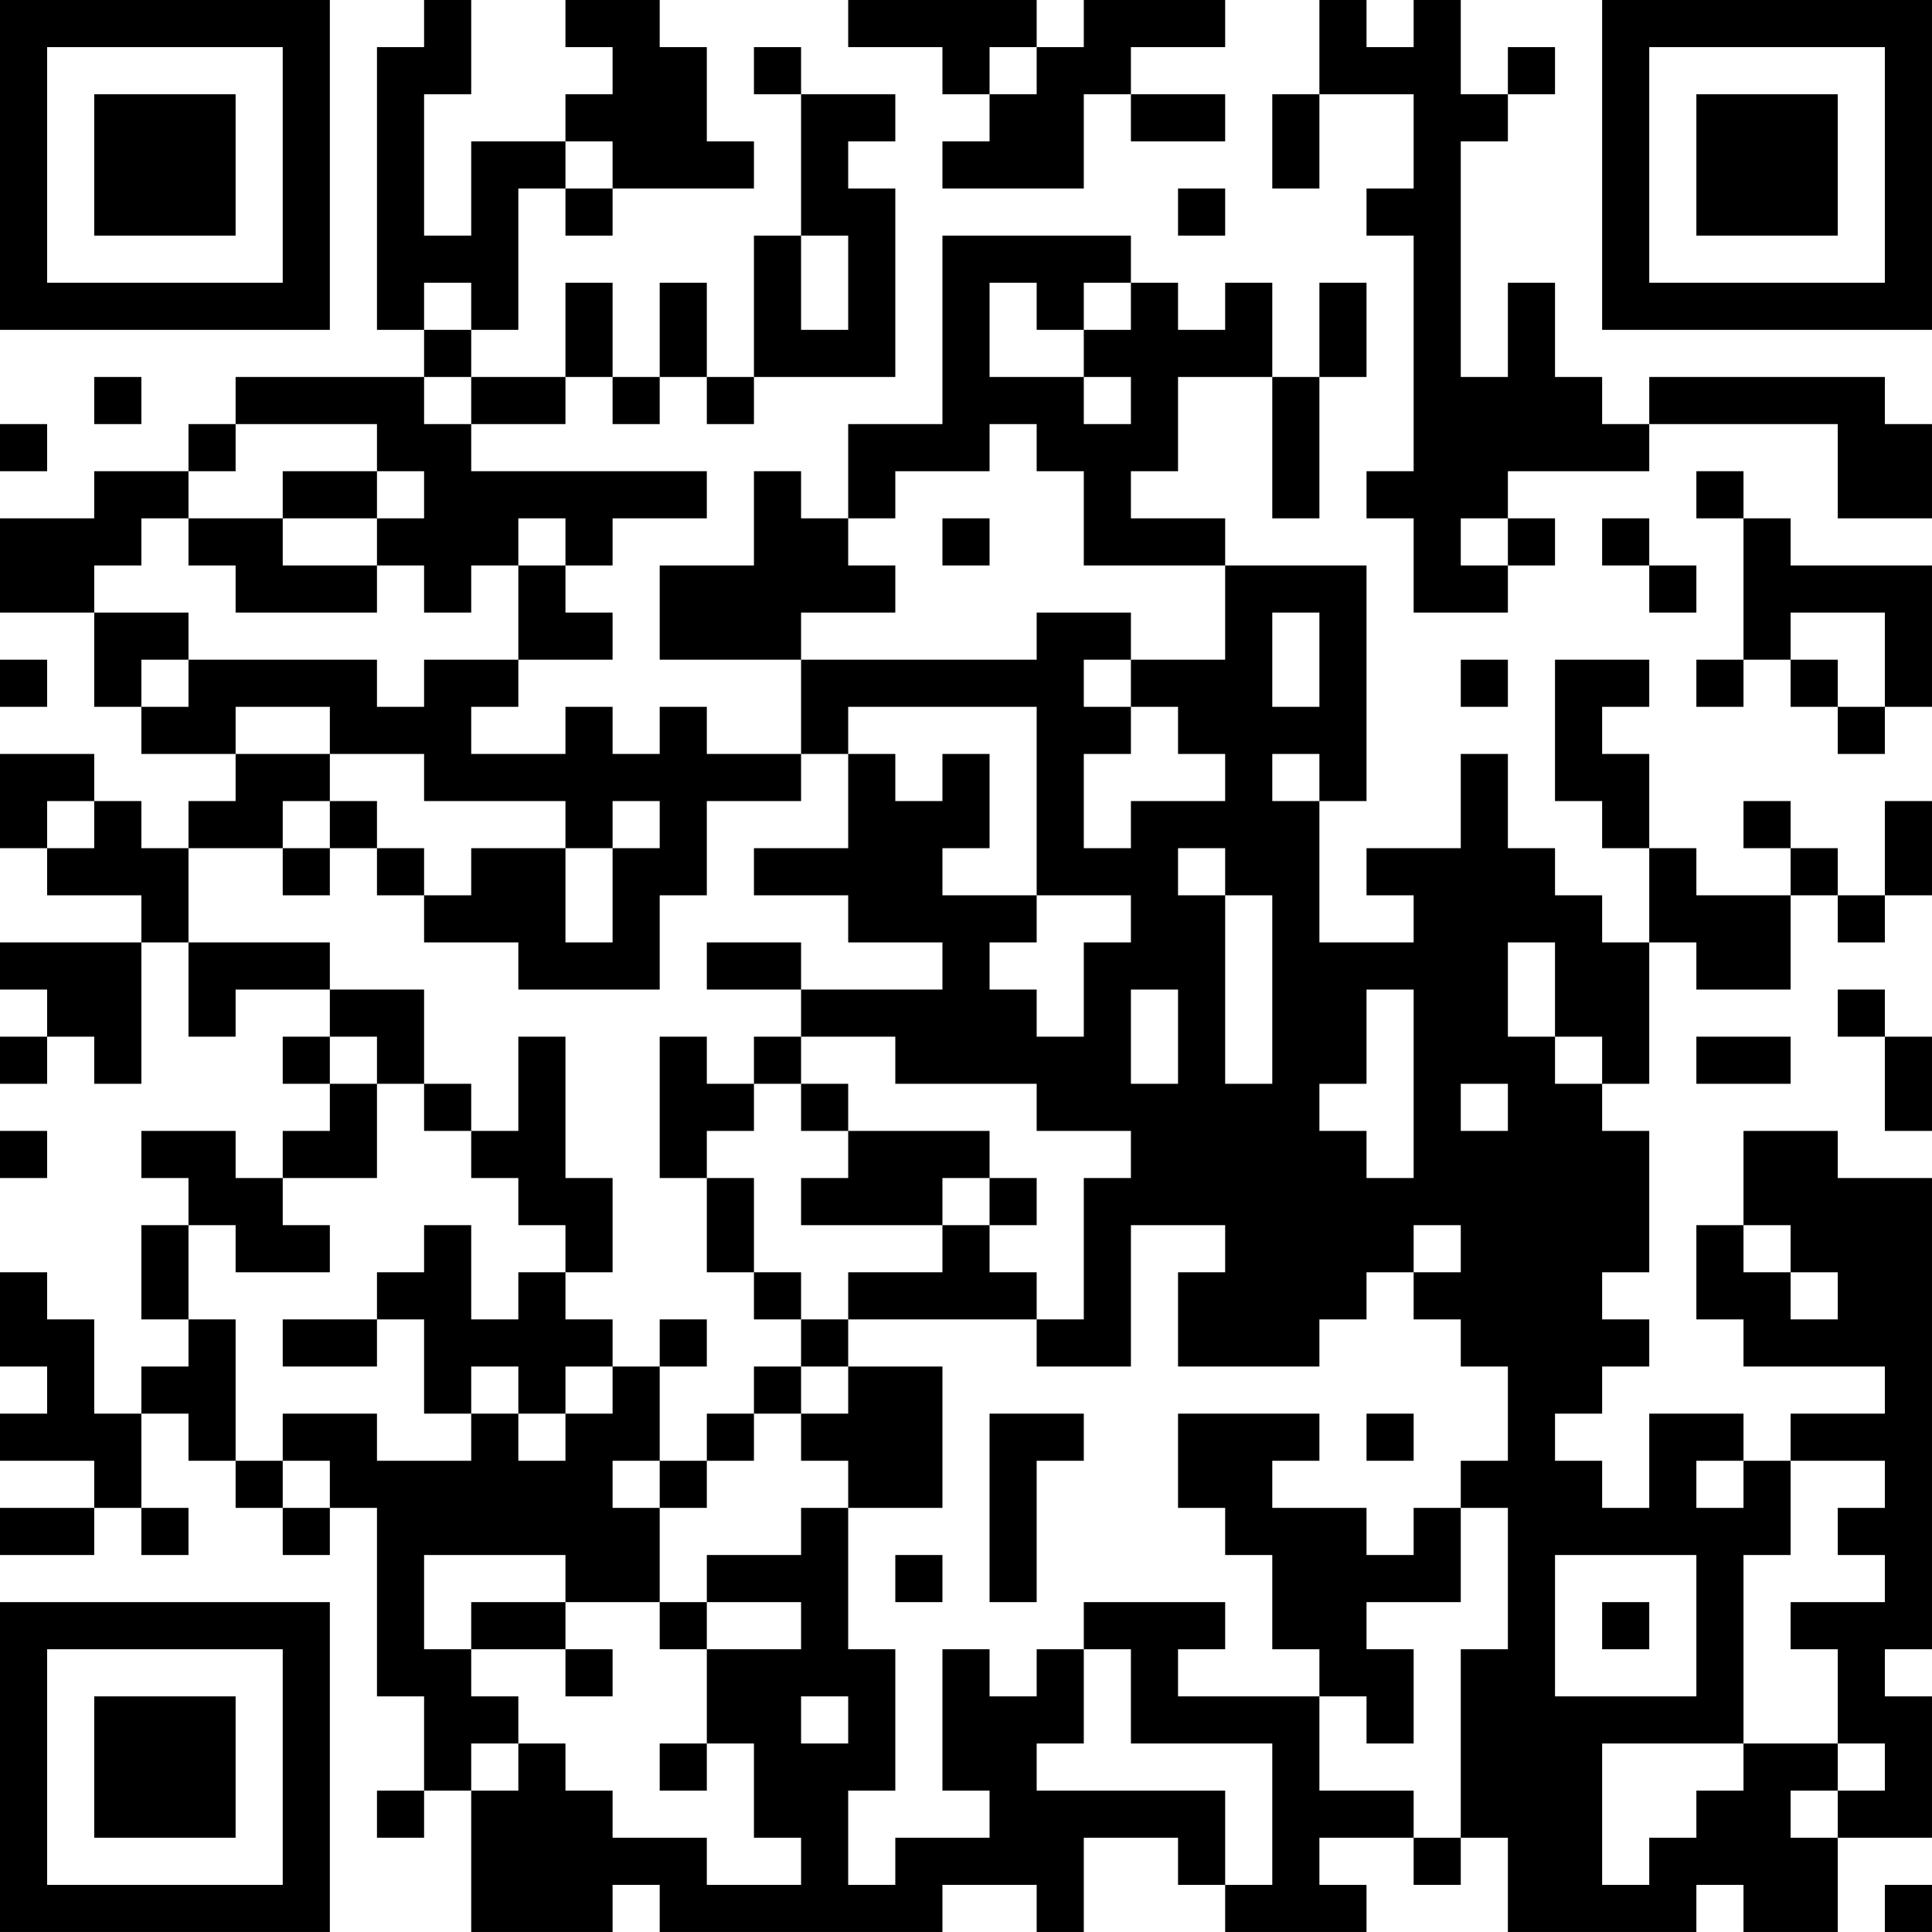 <?xml version="1.0" encoding="UTF-8"?>
<svg xmlns="http://www.w3.org/2000/svg" version="1.1" width="200" height="200" viewBox="0 0 200 200"><rect x="0" y="0" width="200" height="200" fill="#ffffff"/><g transform="scale(4.878)"><g transform="translate(0,0)"><path fill-rule="evenodd" d="M9 0L9 1L8 1L8 7L9 7L9 8L5 8L5 9L4 9L4 10L2 10L2 11L0 11L0 13L2 13L2 15L3 15L3 16L5 16L5 17L4 17L4 18L3 18L3 17L2 17L2 16L0 16L0 18L1 18L1 19L3 19L3 20L0 20L0 21L1 21L1 22L0 22L0 23L1 23L1 22L2 22L2 23L3 23L3 20L4 20L4 22L5 22L5 21L7 21L7 22L6 22L6 23L7 23L7 24L6 24L6 25L5 25L5 24L3 24L3 25L4 25L4 26L3 26L3 28L4 28L4 29L3 29L3 30L2 30L2 28L1 28L1 27L0 27L0 29L1 29L1 30L0 30L0 31L2 31L2 32L0 32L0 33L2 33L2 32L3 32L3 33L4 33L4 32L3 32L3 30L4 30L4 31L5 31L5 32L6 32L6 33L7 33L7 32L8 32L8 36L9 36L9 38L8 38L8 39L9 39L9 38L10 38L10 41L13 41L13 40L14 40L14 41L20 41L20 40L22 40L22 41L23 41L23 39L25 39L25 40L26 40L26 41L29 41L29 40L28 40L28 39L30 39L30 40L31 40L31 39L32 39L32 41L36 41L36 40L37 40L37 41L39 41L39 39L41 39L41 36L40 36L40 35L41 35L41 25L39 25L39 24L37 24L37 26L36 26L36 28L37 28L37 29L40 29L40 30L38 30L38 31L37 31L37 30L35 30L35 32L34 32L34 31L33 31L33 30L34 30L34 29L35 29L35 28L34 28L34 27L35 27L35 24L34 24L34 23L35 23L35 20L36 20L36 21L38 21L38 19L39 19L39 20L40 20L40 19L41 19L41 17L40 17L40 19L39 19L39 18L38 18L38 17L37 17L37 18L38 18L38 19L36 19L36 18L35 18L35 16L34 16L34 15L35 15L35 14L33 14L33 17L34 17L34 18L35 18L35 20L34 20L34 19L33 19L33 18L32 18L32 16L31 16L31 18L29 18L29 19L30 19L30 20L28 20L28 17L29 17L29 12L26 12L26 11L24 11L24 10L25 10L25 8L27 8L27 11L28 11L28 8L29 8L29 6L28 6L28 8L27 8L27 6L26 6L26 7L25 7L25 6L24 6L24 5L20 5L20 9L18 9L18 11L17 11L17 10L16 10L16 12L14 12L14 14L17 14L17 16L15 16L15 15L14 15L14 16L13 16L13 15L12 15L12 16L10 16L10 15L11 15L11 14L13 14L13 13L12 13L12 12L13 12L13 11L15 11L15 10L10 10L10 9L12 9L12 8L13 8L13 9L14 9L14 8L15 8L15 9L16 9L16 8L19 8L19 4L18 4L18 3L19 3L19 2L17 2L17 1L16 1L16 2L17 2L17 5L16 5L16 8L15 8L15 6L14 6L14 8L13 8L13 6L12 6L12 8L10 8L10 7L11 7L11 4L12 4L12 5L13 5L13 4L16 4L16 3L15 3L15 1L14 1L14 0L12 0L12 1L13 1L13 2L12 2L12 3L10 3L10 5L9 5L9 2L10 2L10 0ZM18 0L18 1L20 1L20 2L21 2L21 3L20 3L20 4L23 4L23 2L24 2L24 3L26 3L26 2L24 2L24 1L26 1L26 0L23 0L23 1L22 1L22 0ZM28 0L28 2L27 2L27 4L28 4L28 2L30 2L30 4L29 4L29 5L30 5L30 10L29 10L29 11L30 11L30 13L32 13L32 12L33 12L33 11L32 11L32 10L35 10L35 9L39 9L39 11L41 11L41 9L40 9L40 8L35 8L35 9L34 9L34 8L33 8L33 6L32 6L32 8L31 8L31 3L32 3L32 2L33 2L33 1L32 1L32 2L31 2L31 0L30 0L30 1L29 1L29 0ZM21 1L21 2L22 2L22 1ZM12 3L12 4L13 4L13 3ZM25 4L25 5L26 5L26 4ZM17 5L17 7L18 7L18 5ZM9 6L9 7L10 7L10 6ZM21 6L21 8L23 8L23 9L24 9L24 8L23 8L23 7L24 7L24 6L23 6L23 7L22 7L22 6ZM2 8L2 9L3 9L3 8ZM9 8L9 9L10 9L10 8ZM0 9L0 10L1 10L1 9ZM5 9L5 10L4 10L4 11L3 11L3 12L2 12L2 13L4 13L4 14L3 14L3 15L4 15L4 14L8 14L8 15L9 15L9 14L11 14L11 12L12 12L12 11L11 11L11 12L10 12L10 13L9 13L9 12L8 12L8 11L9 11L9 10L8 10L8 9ZM21 9L21 10L19 10L19 11L18 11L18 12L19 12L19 13L17 13L17 14L22 14L22 13L24 13L24 14L23 14L23 15L24 15L24 16L23 16L23 18L24 18L24 17L26 17L26 16L25 16L25 15L24 15L24 14L26 14L26 12L23 12L23 10L22 10L22 9ZM6 10L6 11L4 11L4 12L5 12L5 13L8 13L8 12L6 12L6 11L8 11L8 10ZM36 10L36 11L37 11L37 14L36 14L36 15L37 15L37 14L38 14L38 15L39 15L39 16L40 16L40 15L41 15L41 12L38 12L38 11L37 11L37 10ZM20 11L20 12L21 12L21 11ZM31 11L31 12L32 12L32 11ZM34 11L34 12L35 12L35 13L36 13L36 12L35 12L35 11ZM27 13L27 15L28 15L28 13ZM38 13L38 14L39 14L39 15L40 15L40 13ZM0 14L0 15L1 15L1 14ZM31 14L31 15L32 15L32 14ZM5 15L5 16L7 16L7 17L6 17L6 18L4 18L4 20L7 20L7 21L9 21L9 23L8 23L8 22L7 22L7 23L8 23L8 25L6 25L6 26L7 26L7 27L5 27L5 26L4 26L4 28L5 28L5 31L6 31L6 32L7 32L7 31L6 31L6 30L8 30L8 31L10 31L10 30L11 30L11 31L12 31L12 30L13 30L13 29L14 29L14 31L13 31L13 32L14 32L14 34L12 34L12 33L9 33L9 35L10 35L10 36L11 36L11 37L10 37L10 38L11 38L11 37L12 37L12 38L13 38L13 39L15 39L15 40L17 40L17 39L16 39L16 37L15 37L15 35L17 35L17 34L15 34L15 33L17 33L17 32L18 32L18 35L19 35L19 38L18 38L18 40L19 40L19 39L21 39L21 38L20 38L20 35L21 35L21 36L22 36L22 35L23 35L23 37L22 37L22 38L26 38L26 40L27 40L27 37L24 37L24 35L23 35L23 34L26 34L26 35L25 35L25 36L28 36L28 38L30 38L30 39L31 39L31 35L32 35L32 32L31 32L31 31L32 31L32 29L31 29L31 28L30 28L30 27L31 27L31 26L30 26L30 27L29 27L29 28L28 28L28 29L25 29L25 27L26 27L26 26L24 26L24 29L22 29L22 28L23 28L23 25L24 25L24 24L22 24L22 23L19 23L19 22L17 22L17 21L20 21L20 20L18 20L18 19L16 19L16 18L18 18L18 16L19 16L19 17L20 17L20 16L21 16L21 18L20 18L20 19L22 19L22 20L21 20L21 21L22 21L22 22L23 22L23 20L24 20L24 19L22 19L22 15L18 15L18 16L17 16L17 17L15 17L15 19L14 19L14 21L11 21L11 20L9 20L9 19L10 19L10 18L12 18L12 20L13 20L13 18L14 18L14 17L13 17L13 18L12 18L12 17L9 17L9 16L7 16L7 15ZM27 16L27 17L28 17L28 16ZM1 17L1 18L2 18L2 17ZM7 17L7 18L6 18L6 19L7 19L7 18L8 18L8 19L9 19L9 18L8 18L8 17ZM25 18L25 19L26 19L26 23L27 23L27 19L26 19L26 18ZM15 20L15 21L17 21L17 20ZM32 20L32 22L33 22L33 23L34 23L34 22L33 22L33 20ZM24 21L24 23L25 23L25 21ZM29 21L29 23L28 23L28 24L29 24L29 25L30 25L30 21ZM39 21L39 22L40 22L40 24L41 24L41 22L40 22L40 21ZM11 22L11 24L10 24L10 23L9 23L9 24L10 24L10 25L11 25L11 26L12 26L12 27L11 27L11 28L10 28L10 26L9 26L9 27L8 27L8 28L6 28L6 29L8 29L8 28L9 28L9 30L10 30L10 29L11 29L11 30L12 30L12 29L13 29L13 28L12 28L12 27L13 27L13 25L12 25L12 22ZM14 22L14 25L15 25L15 27L16 27L16 28L17 28L17 29L16 29L16 30L15 30L15 31L14 31L14 32L15 32L15 31L16 31L16 30L17 30L17 31L18 31L18 32L20 32L20 29L18 29L18 28L22 28L22 27L21 27L21 26L22 26L22 25L21 25L21 24L18 24L18 23L17 23L17 22L16 22L16 23L15 23L15 22ZM36 22L36 23L38 23L38 22ZM16 23L16 24L15 24L15 25L16 25L16 27L17 27L17 28L18 28L18 27L20 27L20 26L21 26L21 25L20 25L20 26L17 26L17 25L18 25L18 24L17 24L17 23ZM31 23L31 24L32 24L32 23ZM0 24L0 25L1 25L1 24ZM37 26L37 27L38 27L38 28L39 28L39 27L38 27L38 26ZM14 28L14 29L15 29L15 28ZM17 29L17 30L18 30L18 29ZM21 30L21 34L22 34L22 31L23 31L23 30ZM25 30L25 32L26 32L26 33L27 33L27 35L28 35L28 36L29 36L29 37L30 37L30 35L29 35L29 34L31 34L31 32L30 32L30 33L29 33L29 32L27 32L27 31L28 31L28 30ZM29 30L29 31L30 31L30 30ZM36 31L36 32L37 32L37 31ZM38 31L38 33L37 33L37 37L34 37L34 40L35 40L35 39L36 39L36 38L37 38L37 37L39 37L39 38L38 38L38 39L39 39L39 38L40 38L40 37L39 37L39 35L38 35L38 34L40 34L40 33L39 33L39 32L40 32L40 31ZM19 33L19 34L20 34L20 33ZM33 33L33 36L36 36L36 33ZM10 34L10 35L12 35L12 36L13 36L13 35L12 35L12 34ZM14 34L14 35L15 35L15 34ZM34 34L34 35L35 35L35 34ZM17 36L17 37L18 37L18 36ZM14 37L14 38L15 38L15 37ZM40 40L40 41L41 41L41 40ZM0 0L0 7L7 7L7 0ZM1 1L1 6L6 6L6 1ZM2 2L2 5L5 5L5 2ZM34 0L34 7L41 7L41 0ZM35 1L35 6L40 6L40 1ZM36 2L36 5L39 5L39 2ZM0 34L0 41L7 41L7 34ZM1 35L1 40L6 40L6 35ZM2 36L2 39L5 39L5 36Z" fill="#000000"/></g></g></svg>
